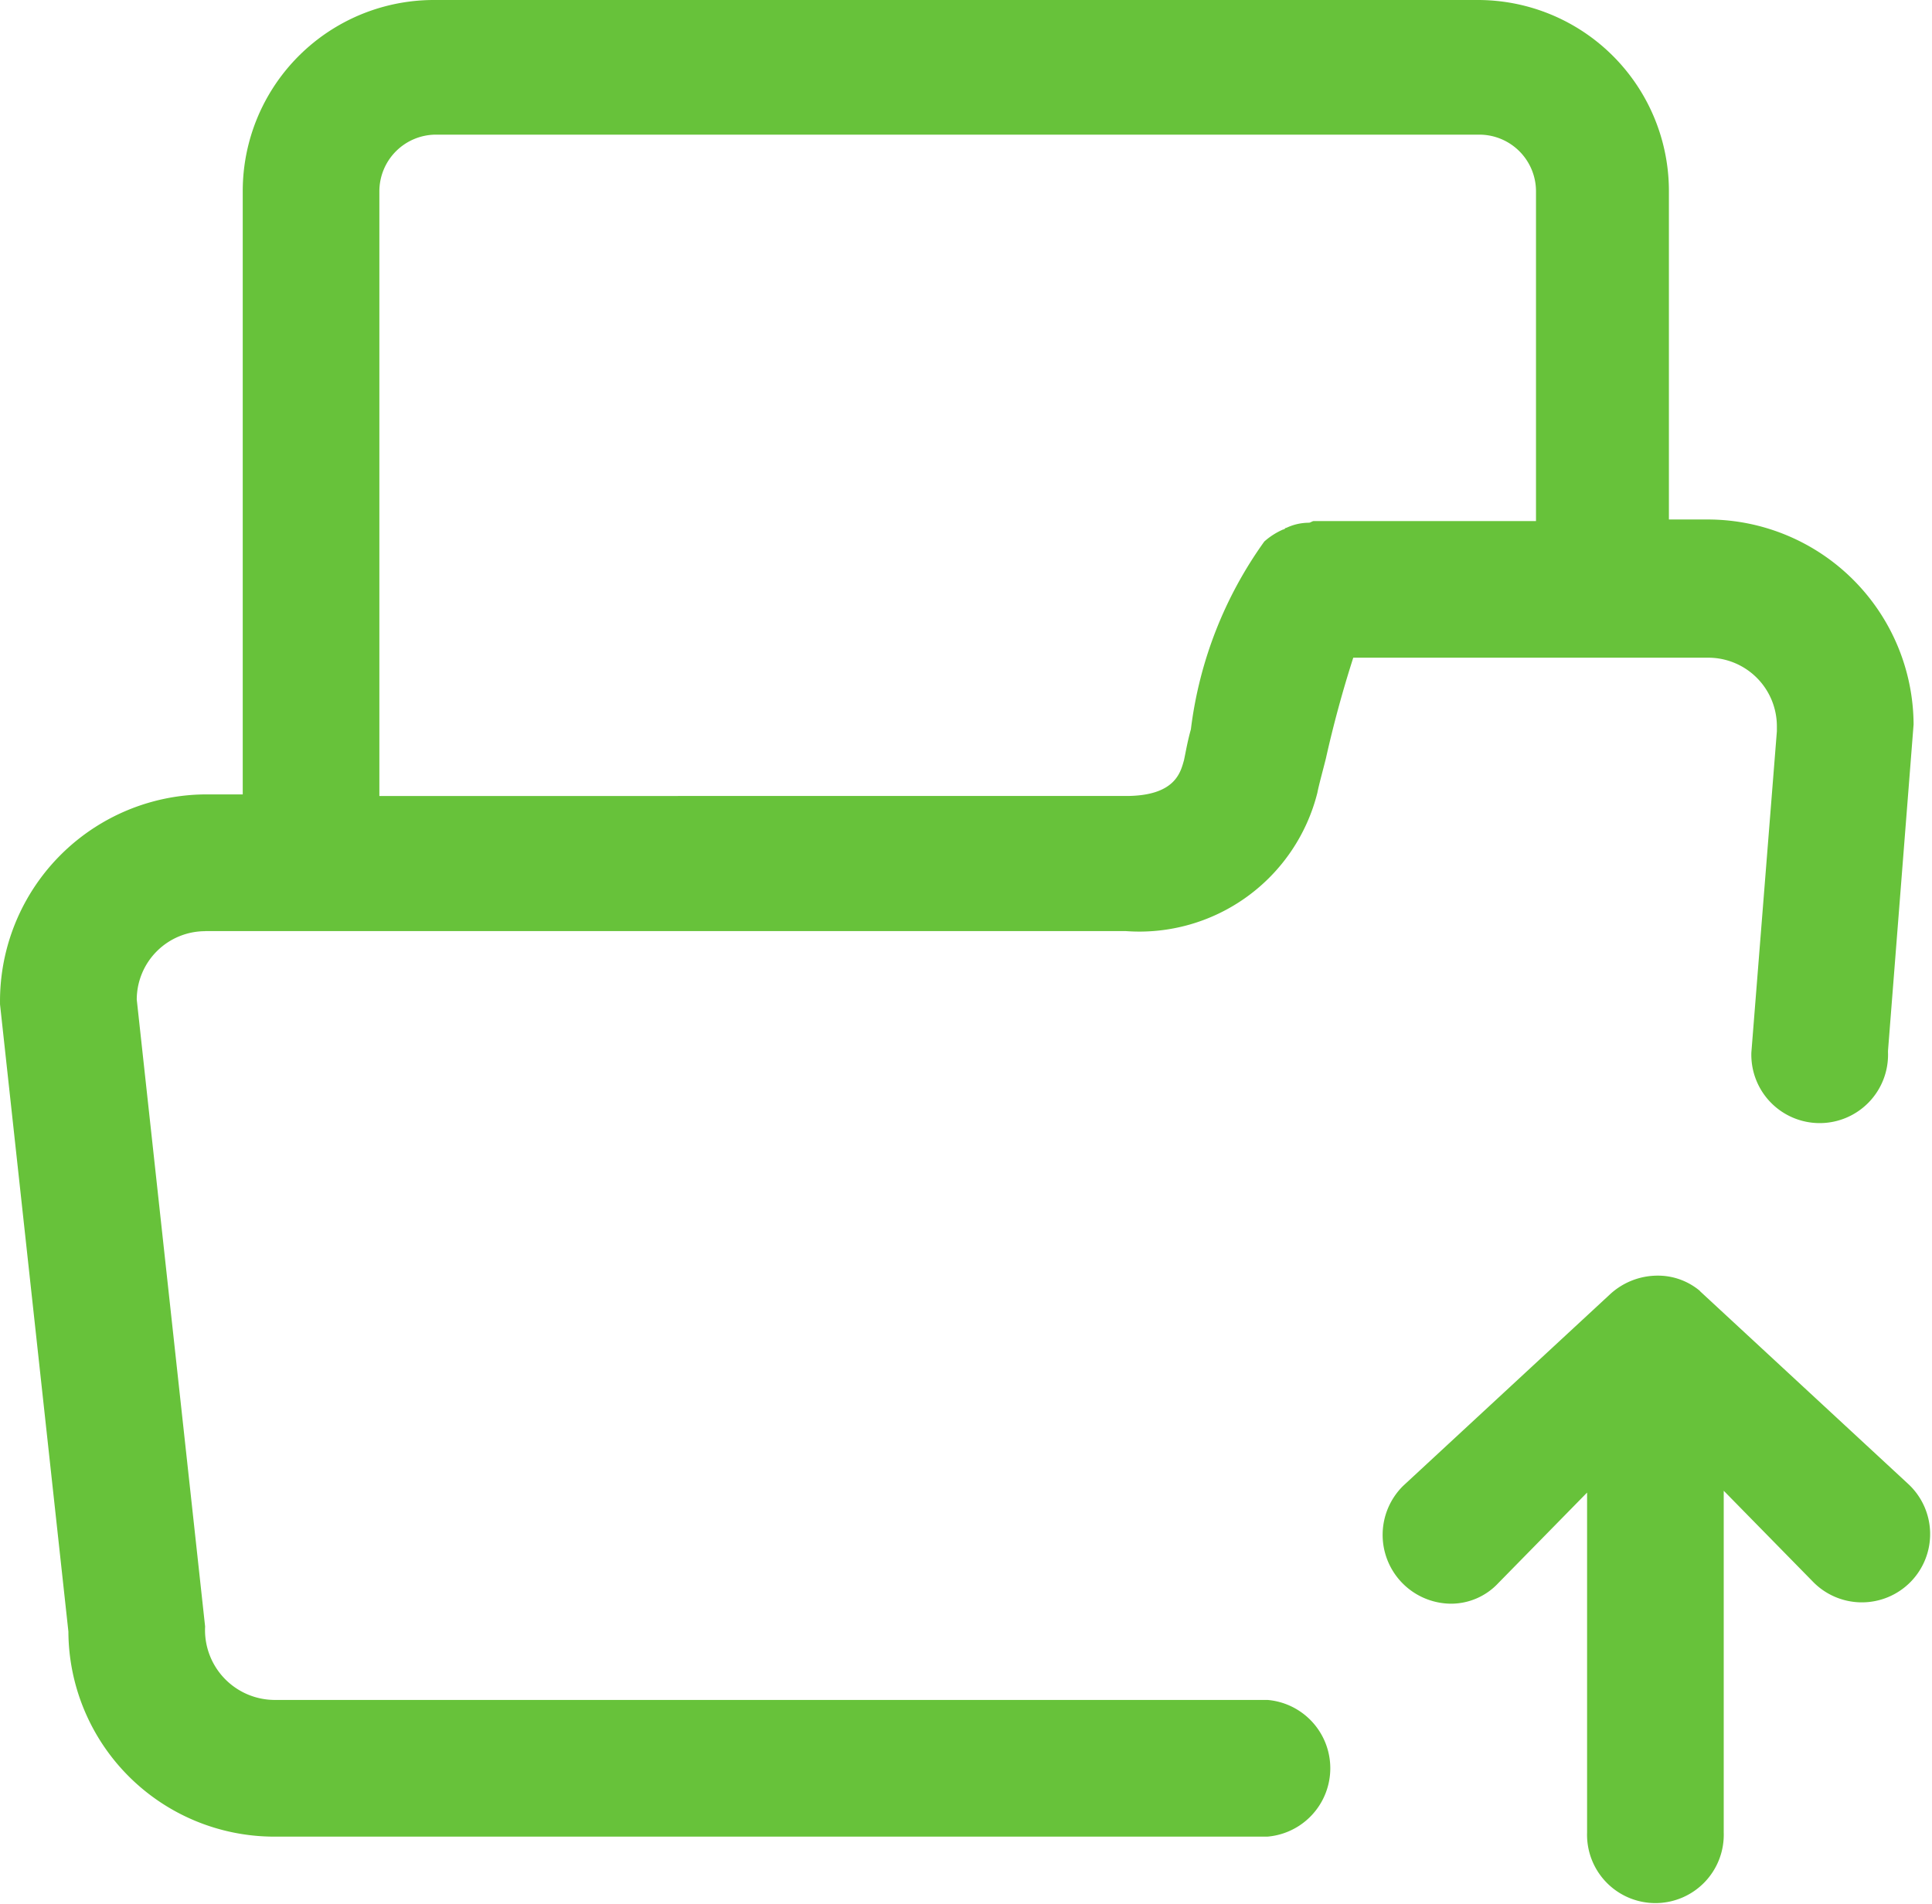 <?xml version="1.0" standalone="no"?><!DOCTYPE svg PUBLIC "-//W3C//DTD SVG 1.1//EN" "http://www.w3.org/Graphics/SVG/1.1/DTD/svg11.dtd"><svg t="1698313367126" class="icon" viewBox="0 0 1039 1024" version="1.1" xmlns="http://www.w3.org/2000/svg" p-id="19475" xmlns:xlink="http://www.w3.org/1999/xlink" width="64.938" height="64"><path d="M110.302 500.786h495.247a98.7 98.7 0 0 0 102.917-74.419c0.895-4.558 2.726-11.033 4.558-18.36q6.134-27.433 14.739-54.27h191.053a36.89 36.89 0 0 1 36.762 36.762v2.811l-13.717 172.736a36.762 36.762 0 1 0 73.482 0v-0.895l13.759-175.505a110.755 110.755 0 0 0-110.287-110.244h-21.299V102.918A102.747 102.747 0 0 0 794.771 0H233.454a102.79 102.79 0 0 0-102.917 102.917v324.343H110.345A111.224 111.224 0 0 0 0.015 540.274L36.778 877.525a110.755 110.755 0 0 0 110.244 110.287H681.588a36.89 36.89 0 0 0 0-73.525H147.022a37.572 37.572 0 0 1-36.72-39.489l-36.762-337.208a36.847 36.847 0 0 1 36.762-36.762z m93.716-397.868A30.5 30.5 0 0 1 234.306 72.417h561.445a30.5 30.5 0 0 1 30.287 30.287v177.55h-119.488c-0.852 0-1.789 0.895-2.684 0.895a28.285 28.285 0 0 0-12.013 2.726c-0.852 0-0.852 0.895-1.789 0.895a37.955 37.955 0 0 0-10.138 6.475 218.955 218.955 0 0 0-39.489 101.043c-1.832 6.475-2.726 12.013-3.706 16.571-1.832 6.39-4.558 19.254-31.225 19.254H204.018z" fill="#67C23A" p-id="19476"></path><path d="M914.131 694.352l112.119 103.812a36.72 36.72 0 1 1-51.459 52.353l-47.795-48.732v183.769a36.762 36.762 0 1 1-73.482 0v-182.789l-47.795 48.732a34.76 34.76 0 0 1-25.559 11.033 37.018 37.018 0 0 1-25.559-63.386l111.139-102.917a37.742 37.742 0 0 1 25.559-10.138 35.058 35.058 0 0 1 23.003 8.307z" fill="#67C23A" p-id="19477"></path></svg>